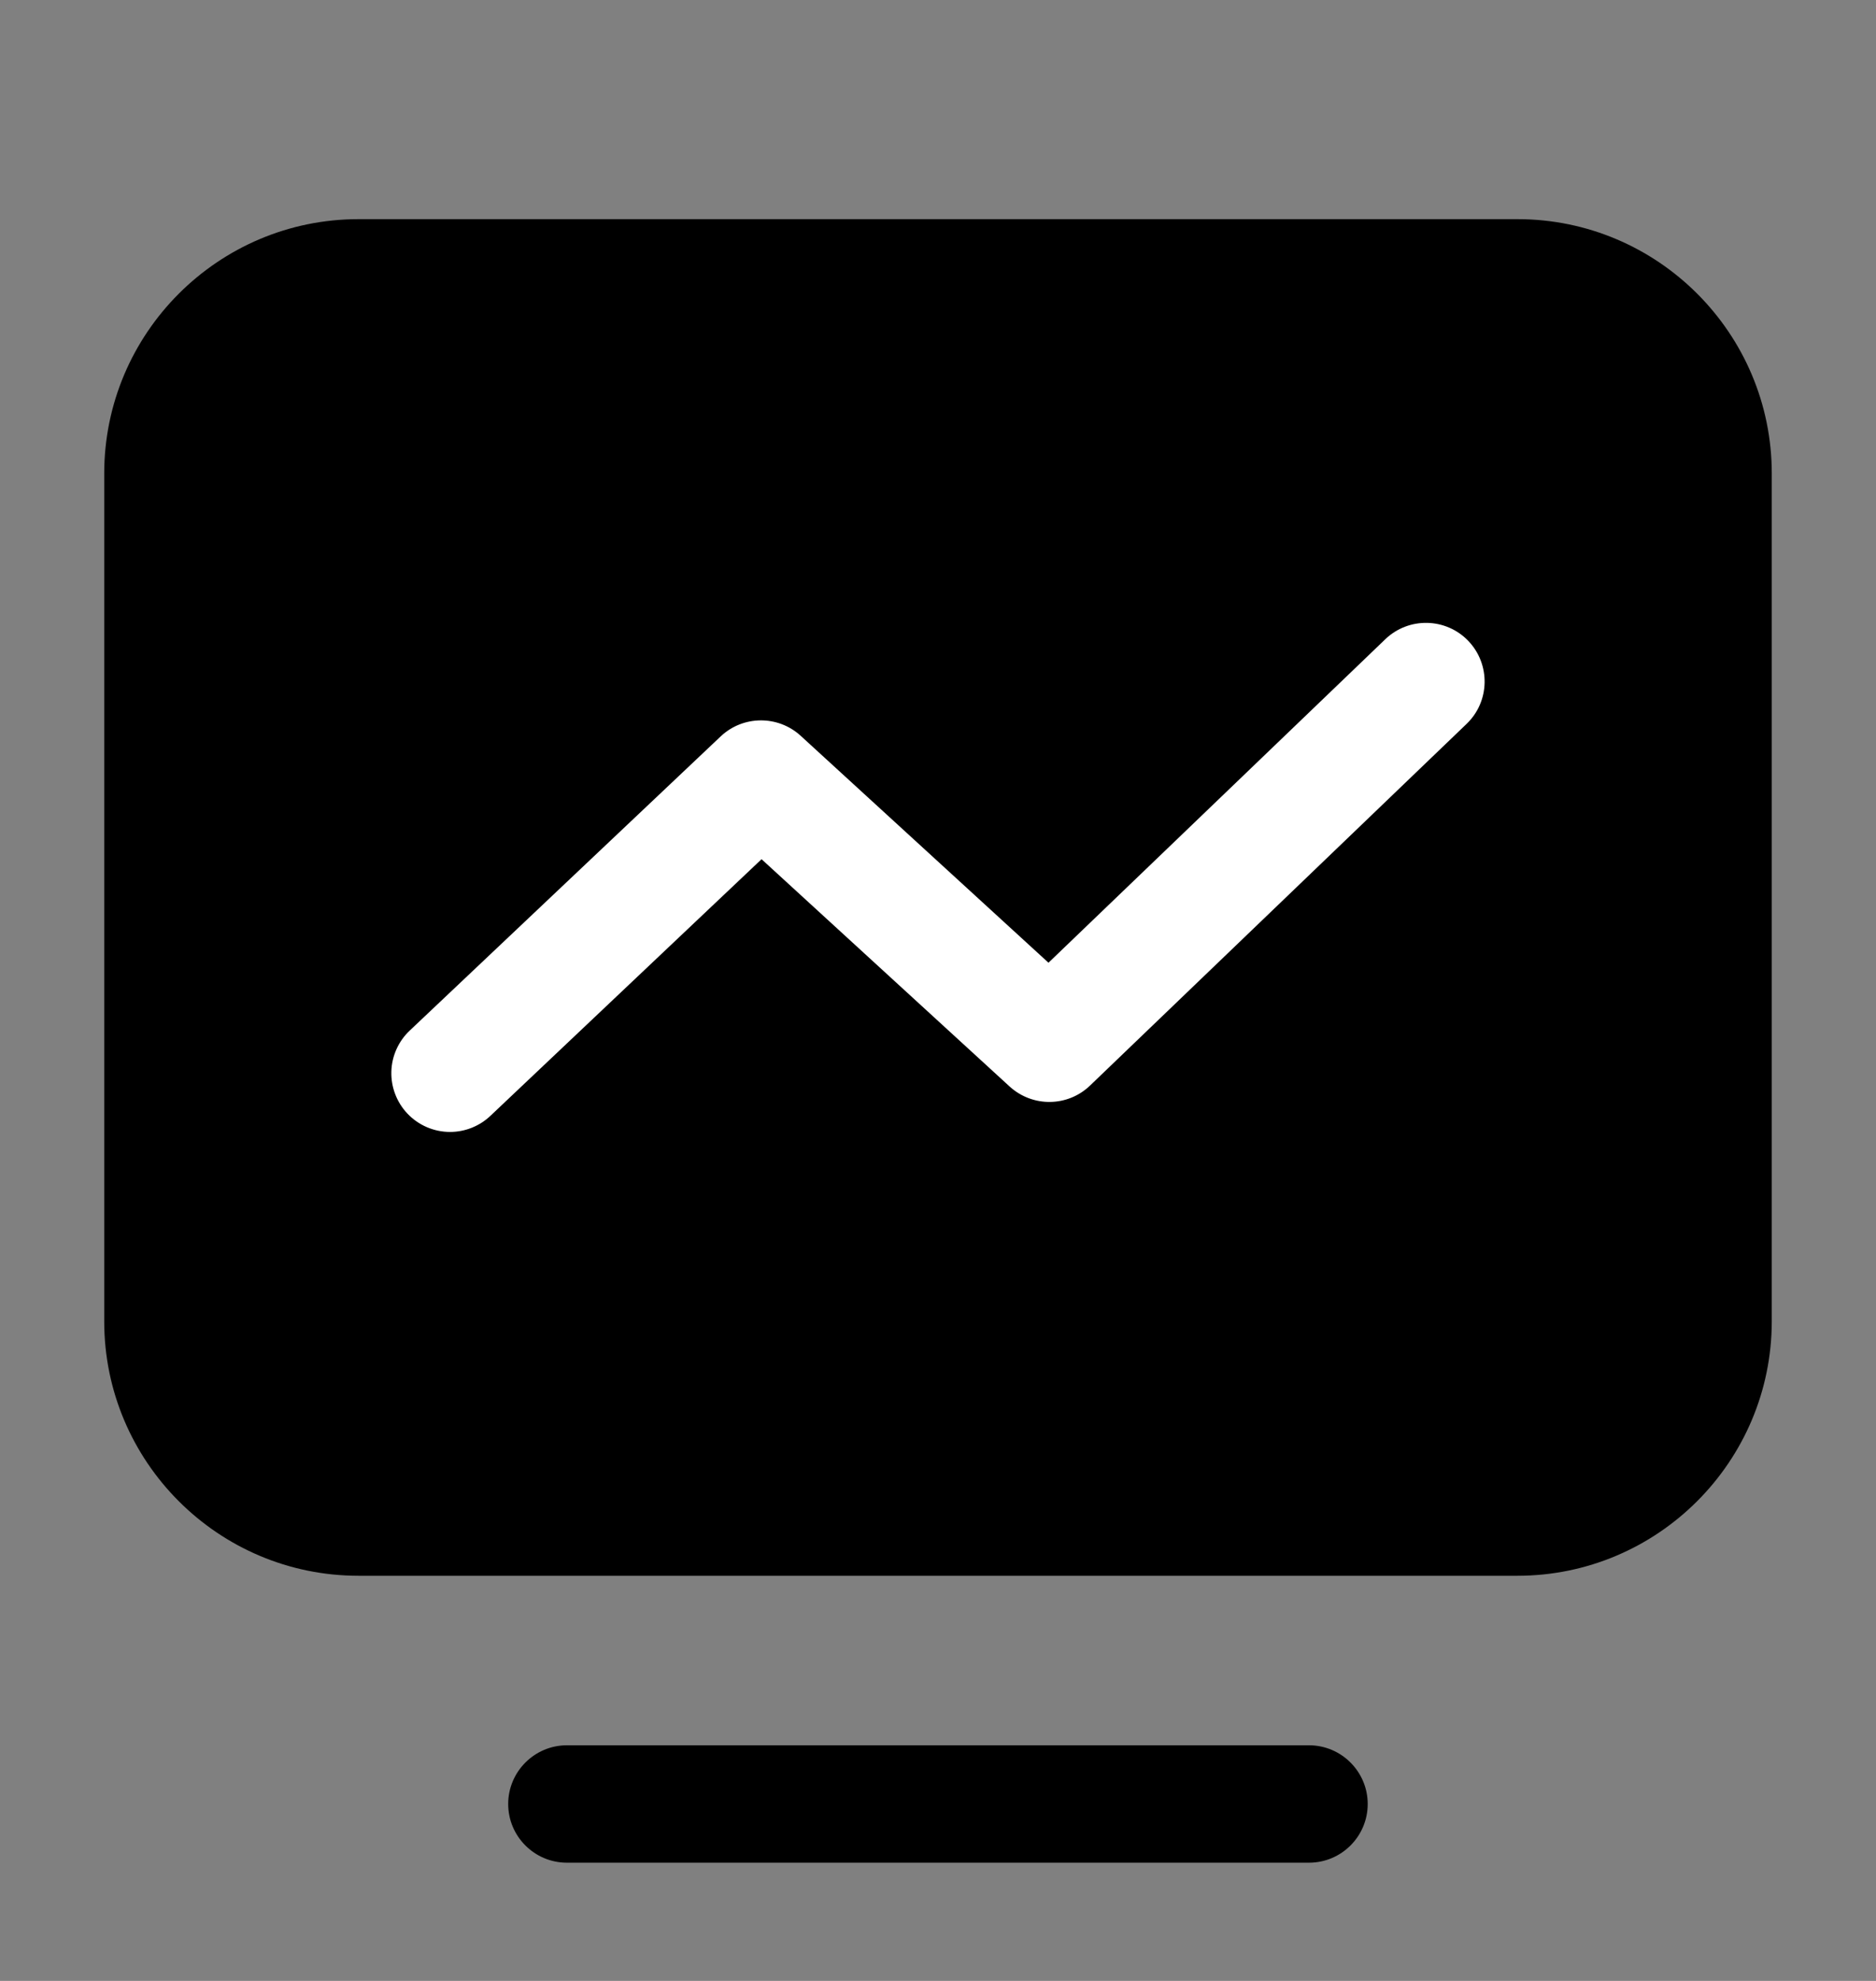 <?xml version="1.0" encoding="UTF-8"?>
<svg width="18px" height="19px" viewBox="0 0 18 19" version="1.1" xmlns="http://www.w3.org/2000/svg" xmlns:xlink="http://www.w3.org/1999/xlink">
    <rect x="0" y="0" width="18" height="19" fill="#808080" stroke="none"/>
    <title>控制台-选中</title>
    <g id="页面-1" stroke="none" stroke-width="1" fill="none" fill-rule="evenodd">
        <g id="侧边" transform="translate(-312, -100)">
            <g id="控制台-选中" transform="translate(312, 100.984)">
                <rect id="矩形" fill="#FFFFFF" opacity="0" x="0" y="0" width="18" height="18"></rect>
                <g id="jiankong" transform="translate(1, 1.118)" fill-rule="nonzero">
                    <path d="M13.559,13.012 L2.44,13.012 C1.094,13.012 0,11.918 0,10.572 L0,2.44 C0,1.094 1.094,0 2.44,0 L13.56,0 C14.906,0 16,1.094 16,2.44 L16,10.572 C15.999,11.918 14.905,13.012 13.559,13.012 Z" id="路径" fill="currentColor"></path>
                    <path d="M2.44,1.126 C1.716,1.126 1.126,1.716 1.126,2.44 L1.126,10.572 C1.126,11.297 1.716,11.886 2.44,11.886 L13.56,11.886 C14.284,11.886 14.874,11.297 14.874,10.572 L14.874,2.44 C14.874,1.716 14.284,1.126 13.56,1.126 L2.44,1.126 Z" id="路径" fill="currentColor"></path>
                    <path d="M11.56,15.764 L4.439,15.764 C4.129,15.764 3.876,15.512 3.876,15.201 C3.876,14.891 4.129,14.638 4.439,14.638 L11.56,14.638 C11.87,14.638 12.123,14.891 12.123,15.201 C12.123,15.512 11.87,15.764 11.56,15.764 L11.56,15.764 Z" id="路径" fill="currentColor"></path>
                    <path d="M3.318,8.755 C3.163,8.755 3.015,8.691 2.909,8.579 C2.806,8.47 2.751,8.325 2.755,8.176 C2.759,8.027 2.823,7.885 2.931,7.783 L5.915,4.961 C6.129,4.759 6.464,4.756 6.682,4.955 L9.06,7.132 L12.292,4.029 C12.516,3.814 12.873,3.821 13.088,4.045 C13.303,4.27 13.296,4.626 13.072,4.841 L9.459,8.31 C9.245,8.516 8.908,8.52 8.688,8.32 L6.307,6.139 L3.705,8.601 C3.6,8.7 3.462,8.755 3.318,8.755 Z" id="路径" fill="#FFFFFF"></path>
                </g>
            </g>
        </g>
    </g>
</svg>